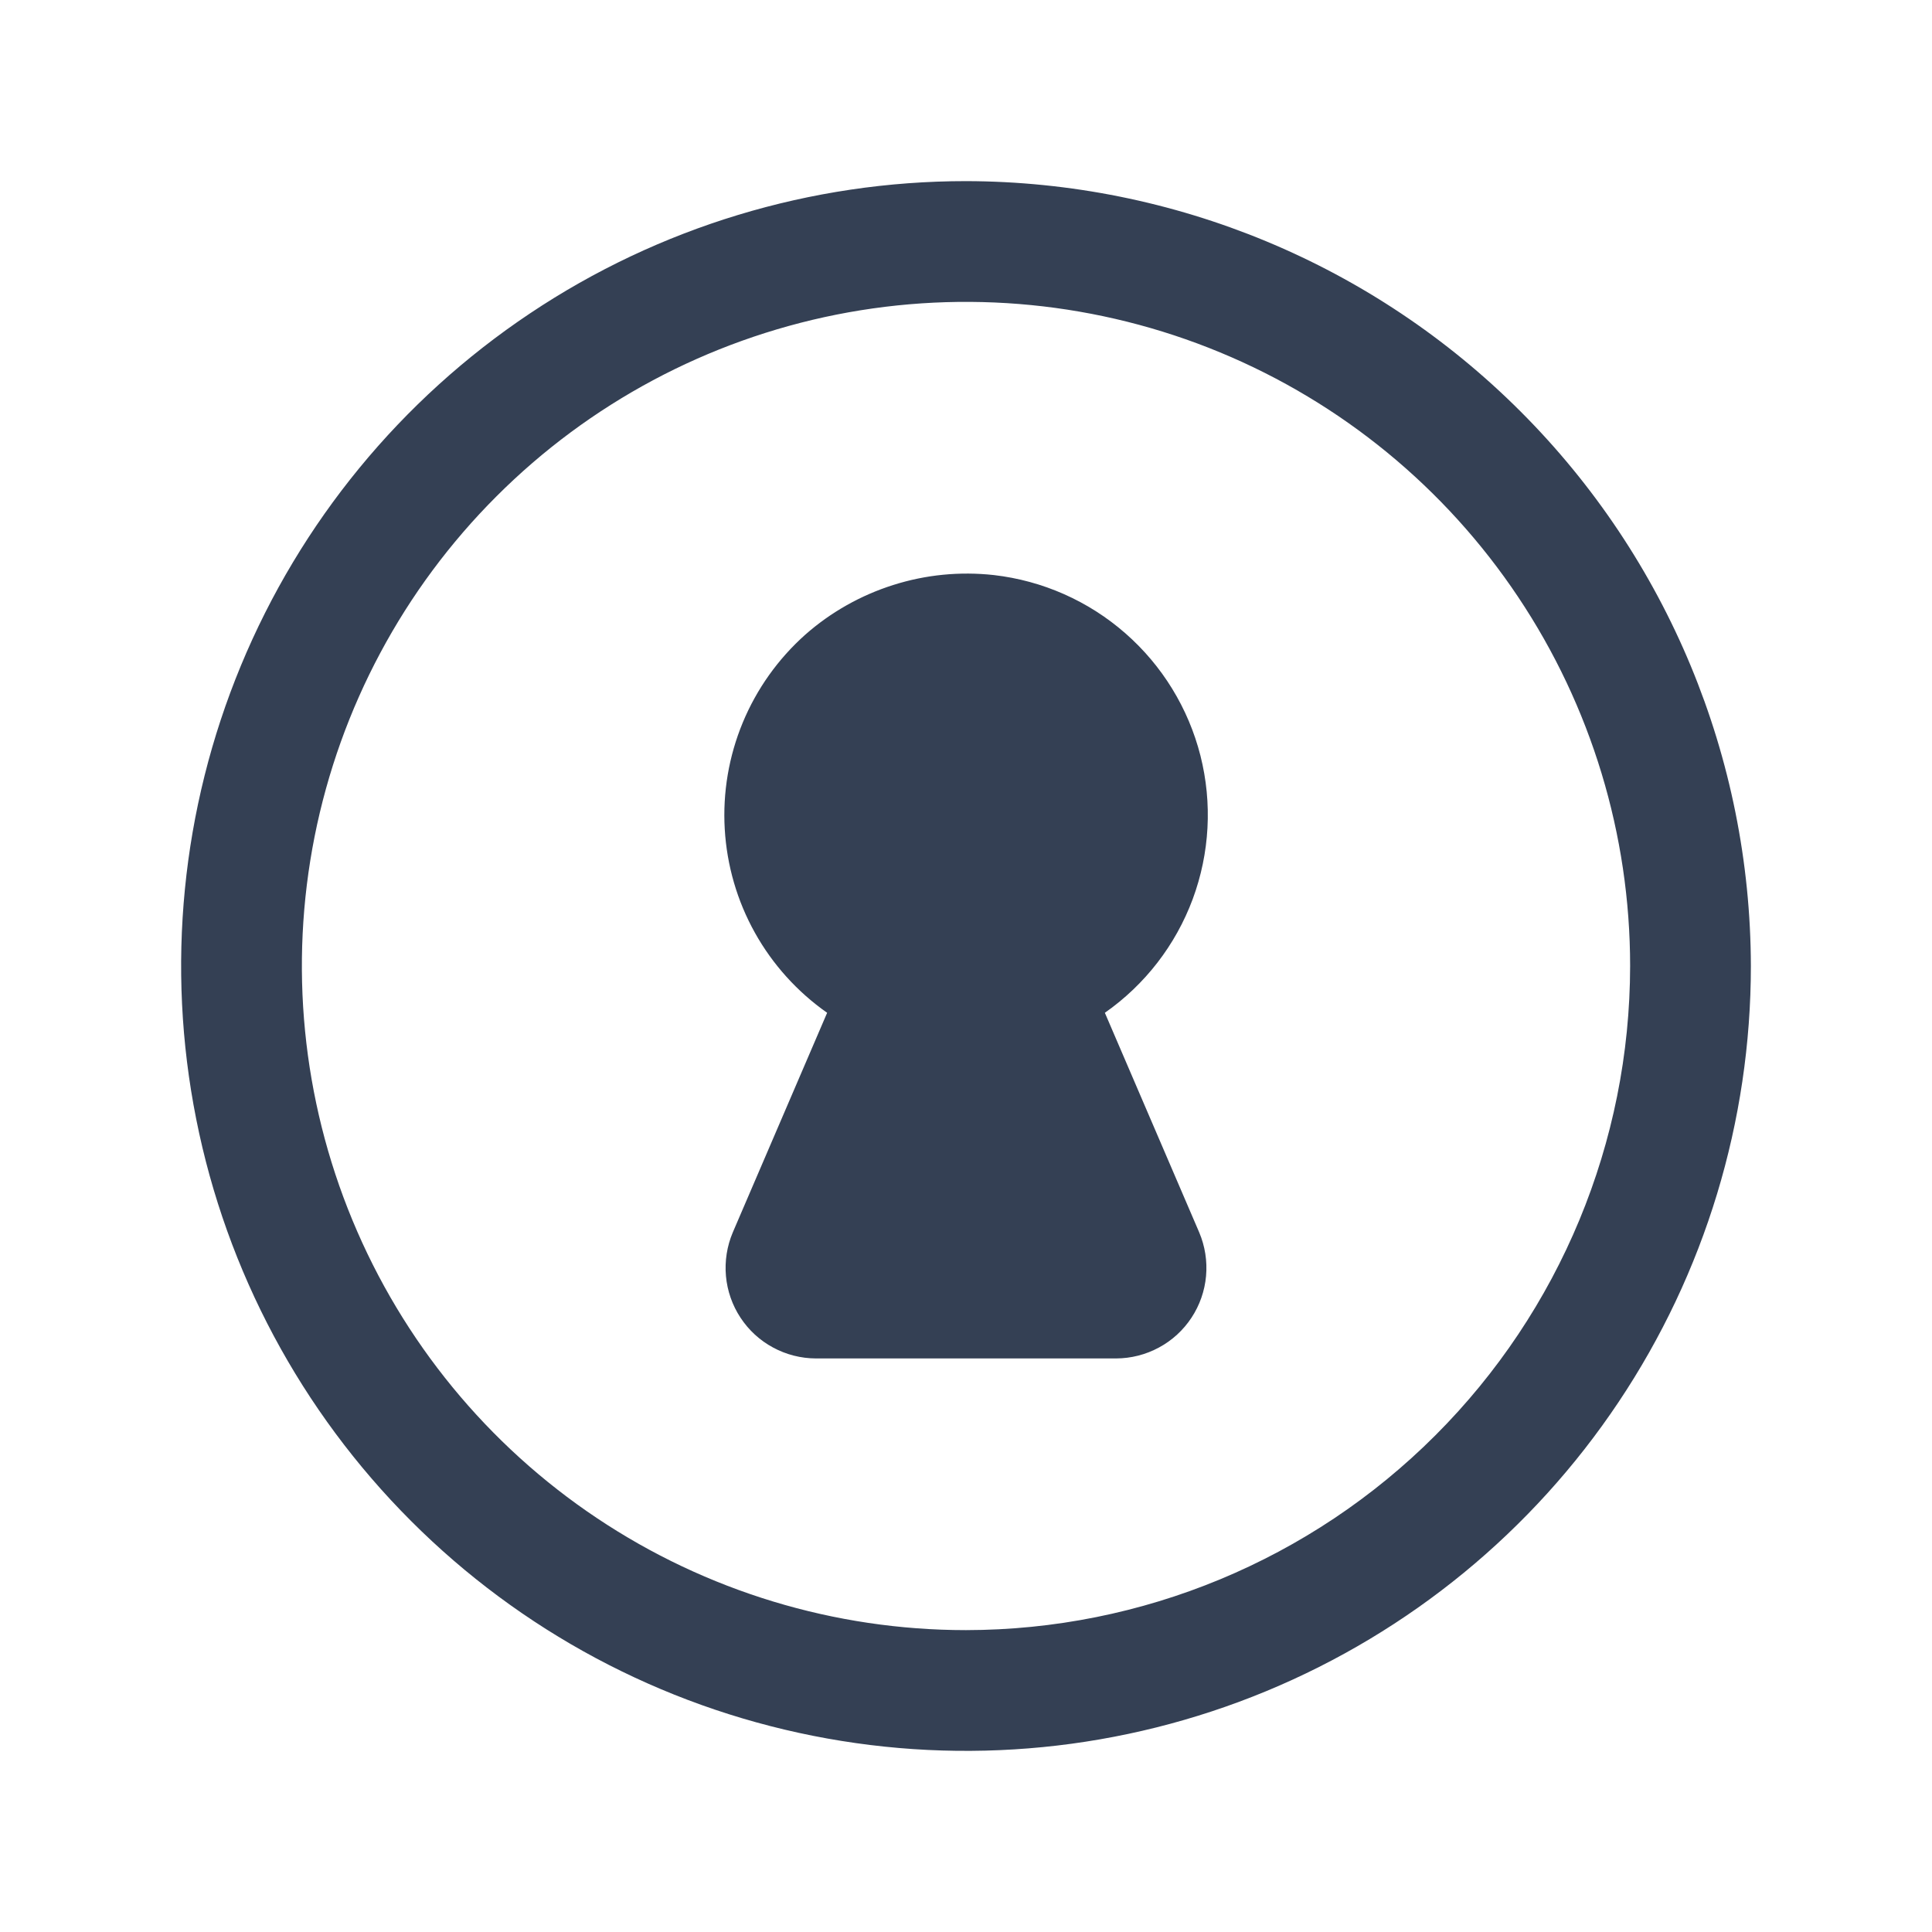<svg width="32" height="32" viewBox="0 0 32 32" fill="none" xmlns="http://www.w3.org/2000/svg">
<path d="M16 3C13.429 3 10.915 3.762 8.778 5.191C6.64 6.619 4.974 8.65 3.99 11.025C3.006 13.401 2.748 16.014 3.25 18.536C3.751 21.058 4.99 23.374 6.808 25.192C8.626 27.011 10.942 28.249 13.464 28.75C15.986 29.252 18.599 28.994 20.975 28.01C23.35 27.026 25.381 25.36 26.809 23.222C28.238 21.085 29 18.571 29 16C28.993 12.554 27.622 9.251 25.185 6.815C22.749 4.378 19.446 3.007 16 3ZM16 27C13.824 27 11.698 26.355 9.889 25.146C8.08 23.938 6.67 22.22 5.837 20.209C5.005 18.2 4.787 15.988 5.211 13.854C5.636 11.72 6.683 9.76 8.222 8.222C9.76 6.683 11.72 5.636 13.854 5.211C15.988 4.787 18.2 5.005 20.209 5.837C22.22 6.67 23.938 8.08 25.146 9.889C26.355 11.698 27 13.824 27 16C26.997 18.916 25.837 21.712 23.774 23.774C21.712 25.837 18.916 26.997 16 27ZM18.3 16.775L19.863 20.413C19.959 20.64 19.998 20.888 19.976 21.135C19.954 21.381 19.871 21.619 19.735 21.825C19.599 22.032 19.414 22.202 19.196 22.319C18.978 22.437 18.735 22.499 18.488 22.5H13.512C13.265 22.499 13.022 22.437 12.804 22.319C12.586 22.202 12.401 22.032 12.265 21.825C12.129 21.619 12.046 21.381 12.024 21.135C12.002 20.888 12.041 20.64 12.137 20.413L13.7 16.775C13.206 16.428 12.797 15.975 12.503 15.448C12.209 14.921 12.039 14.334 12.004 13.731C11.969 13.129 12.071 12.527 12.302 11.969C12.533 11.412 12.887 10.914 13.338 10.512C13.761 10.139 14.258 9.859 14.796 9.689C15.334 9.518 15.902 9.463 16.462 9.525C17.269 9.618 18.028 9.954 18.638 10.488C19.249 11.022 19.683 11.729 19.883 12.516C20.082 13.303 20.037 14.131 19.755 14.892C19.472 15.653 18.965 16.309 18.3 16.775Z" fill="#344054"/>
</svg>
